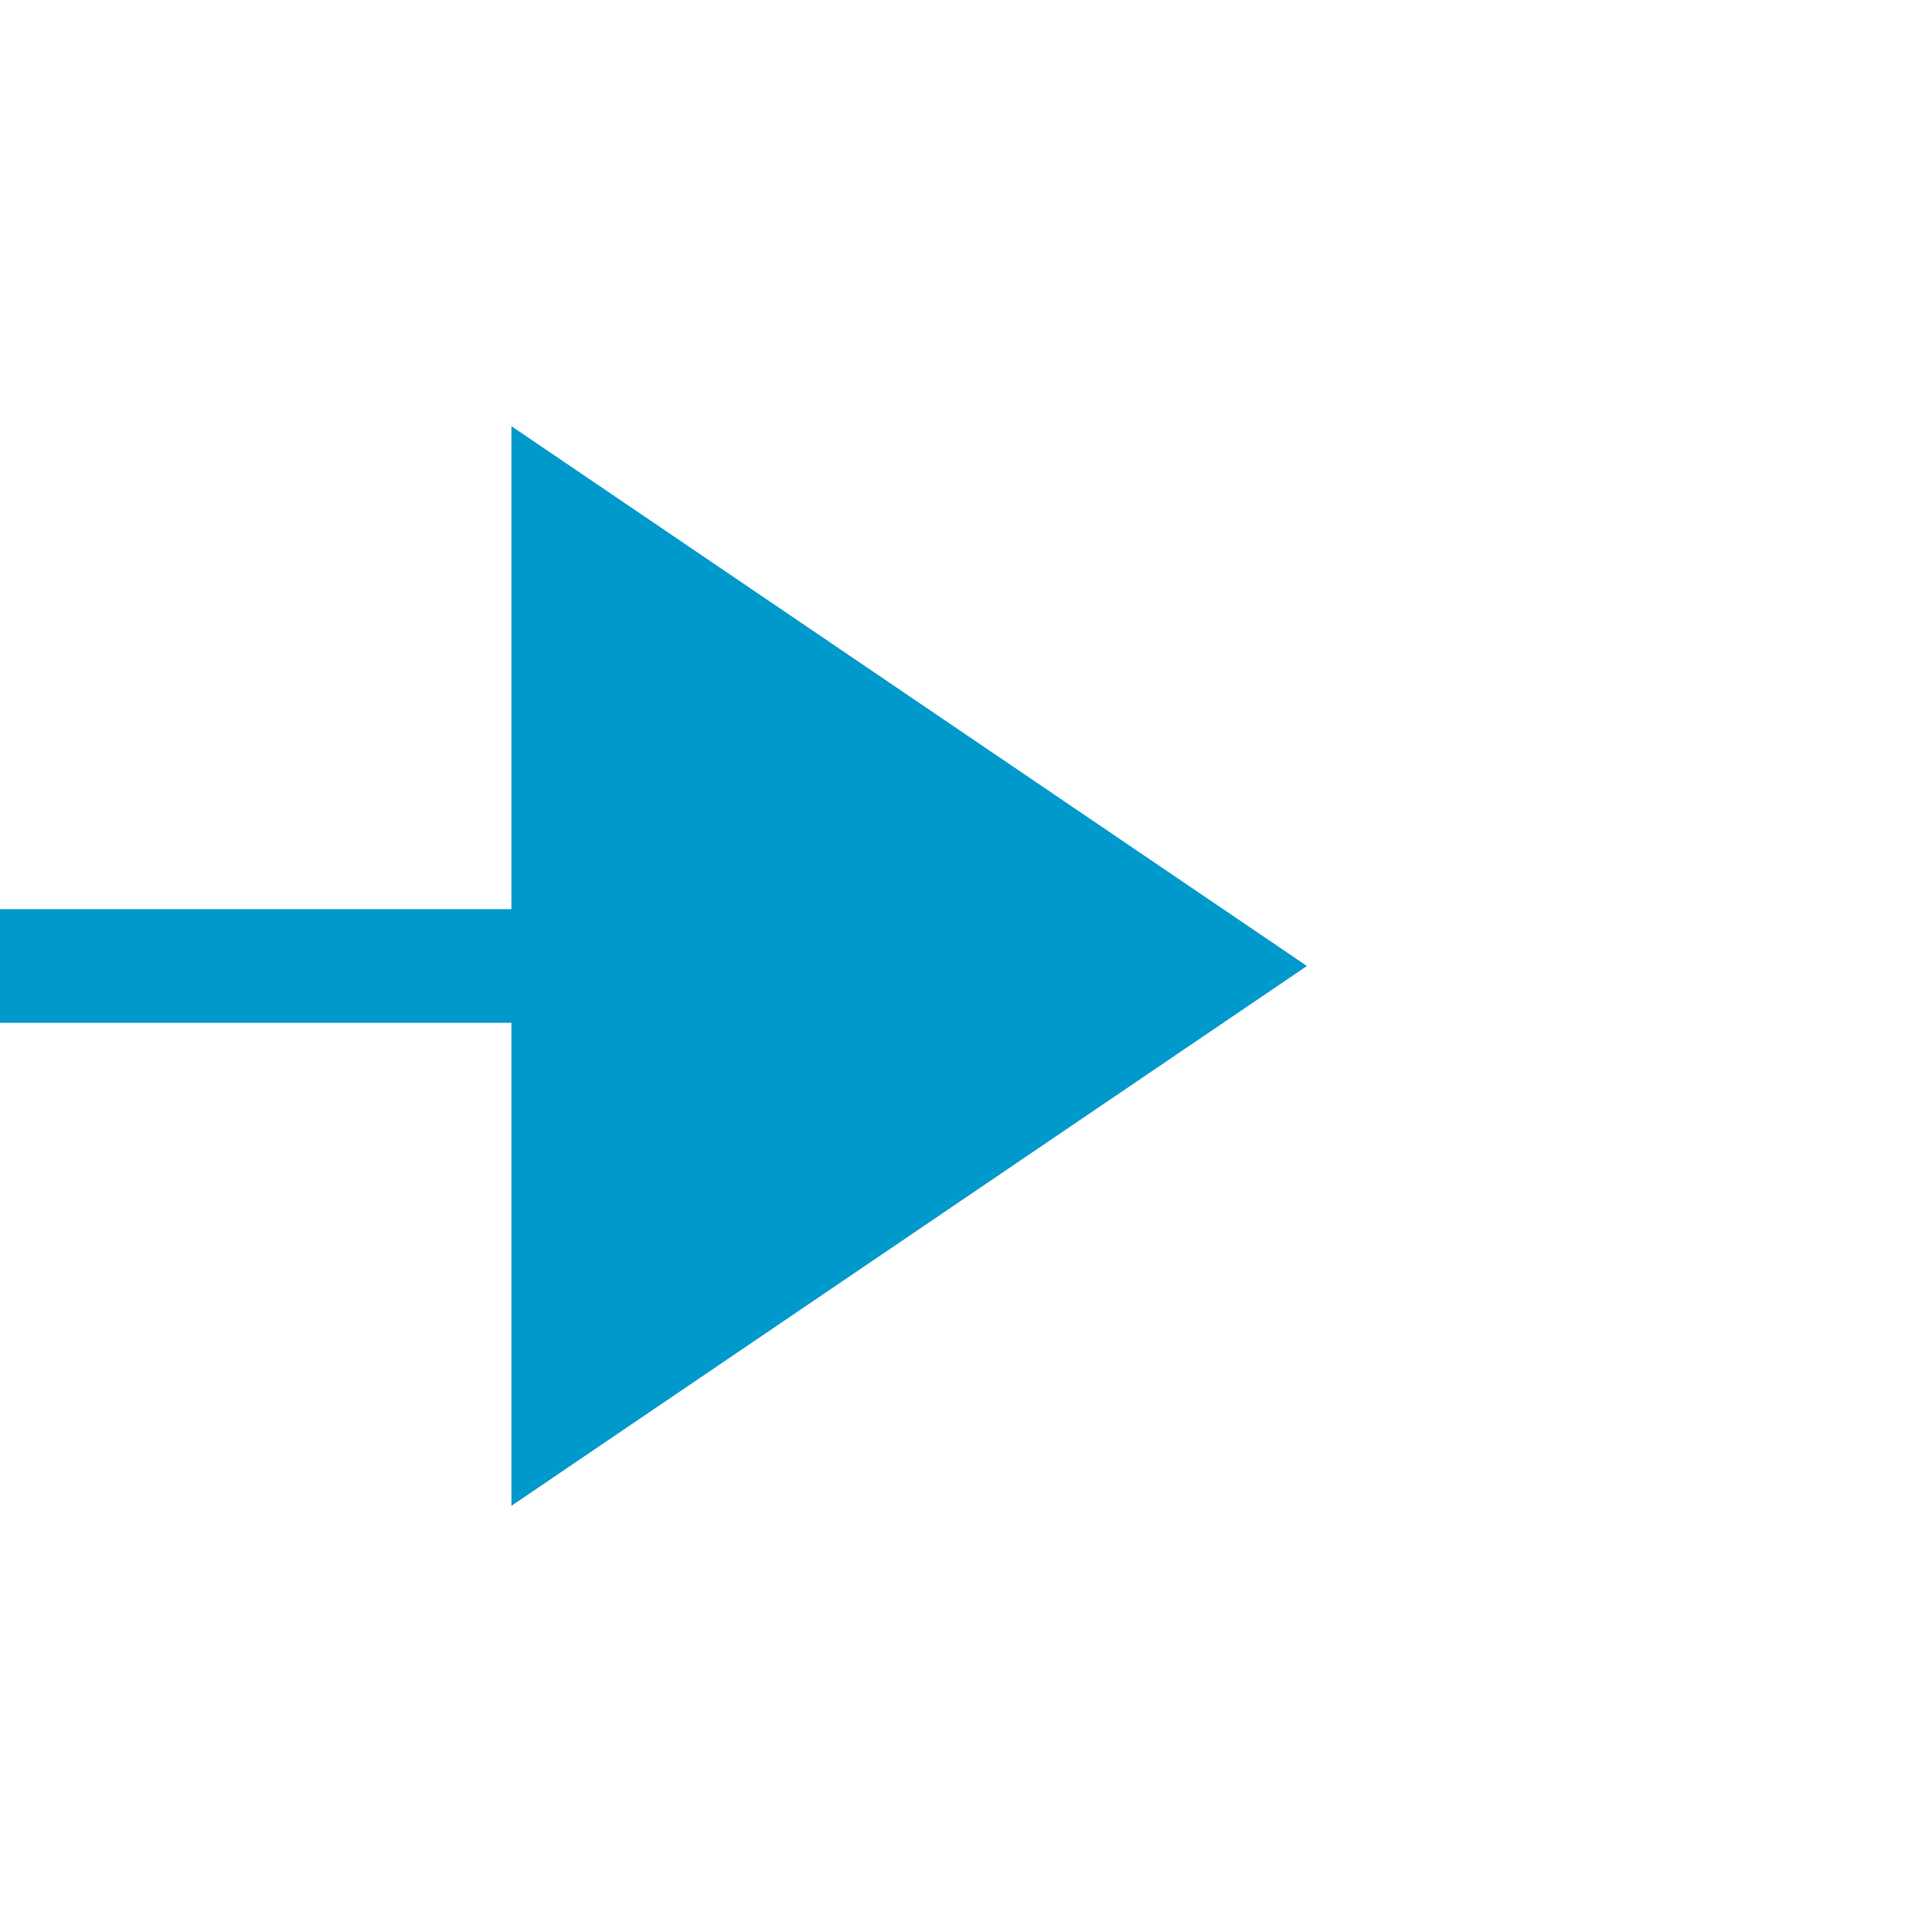 ﻿<?xml version="1.0" encoding="utf-8"?>
<svg version="1.1" xmlns:xlink="http://www.w3.org/1999/xlink" width="34px" height="34px" preserveAspectRatio="xMinYMid meet" viewBox="751 54  34 32" xmlns="http://www.w3.org/2000/svg">
  <path d="M 731 70  L 762 70  " stroke-width="2" stroke="#0099cc" fill="none" />
  <path d="M 760 79.5  L 774 70  L 760 60.5  L 760 79.5  Z " fill-rule="nonzero" fill="#0099cc" stroke="none" />
</svg>